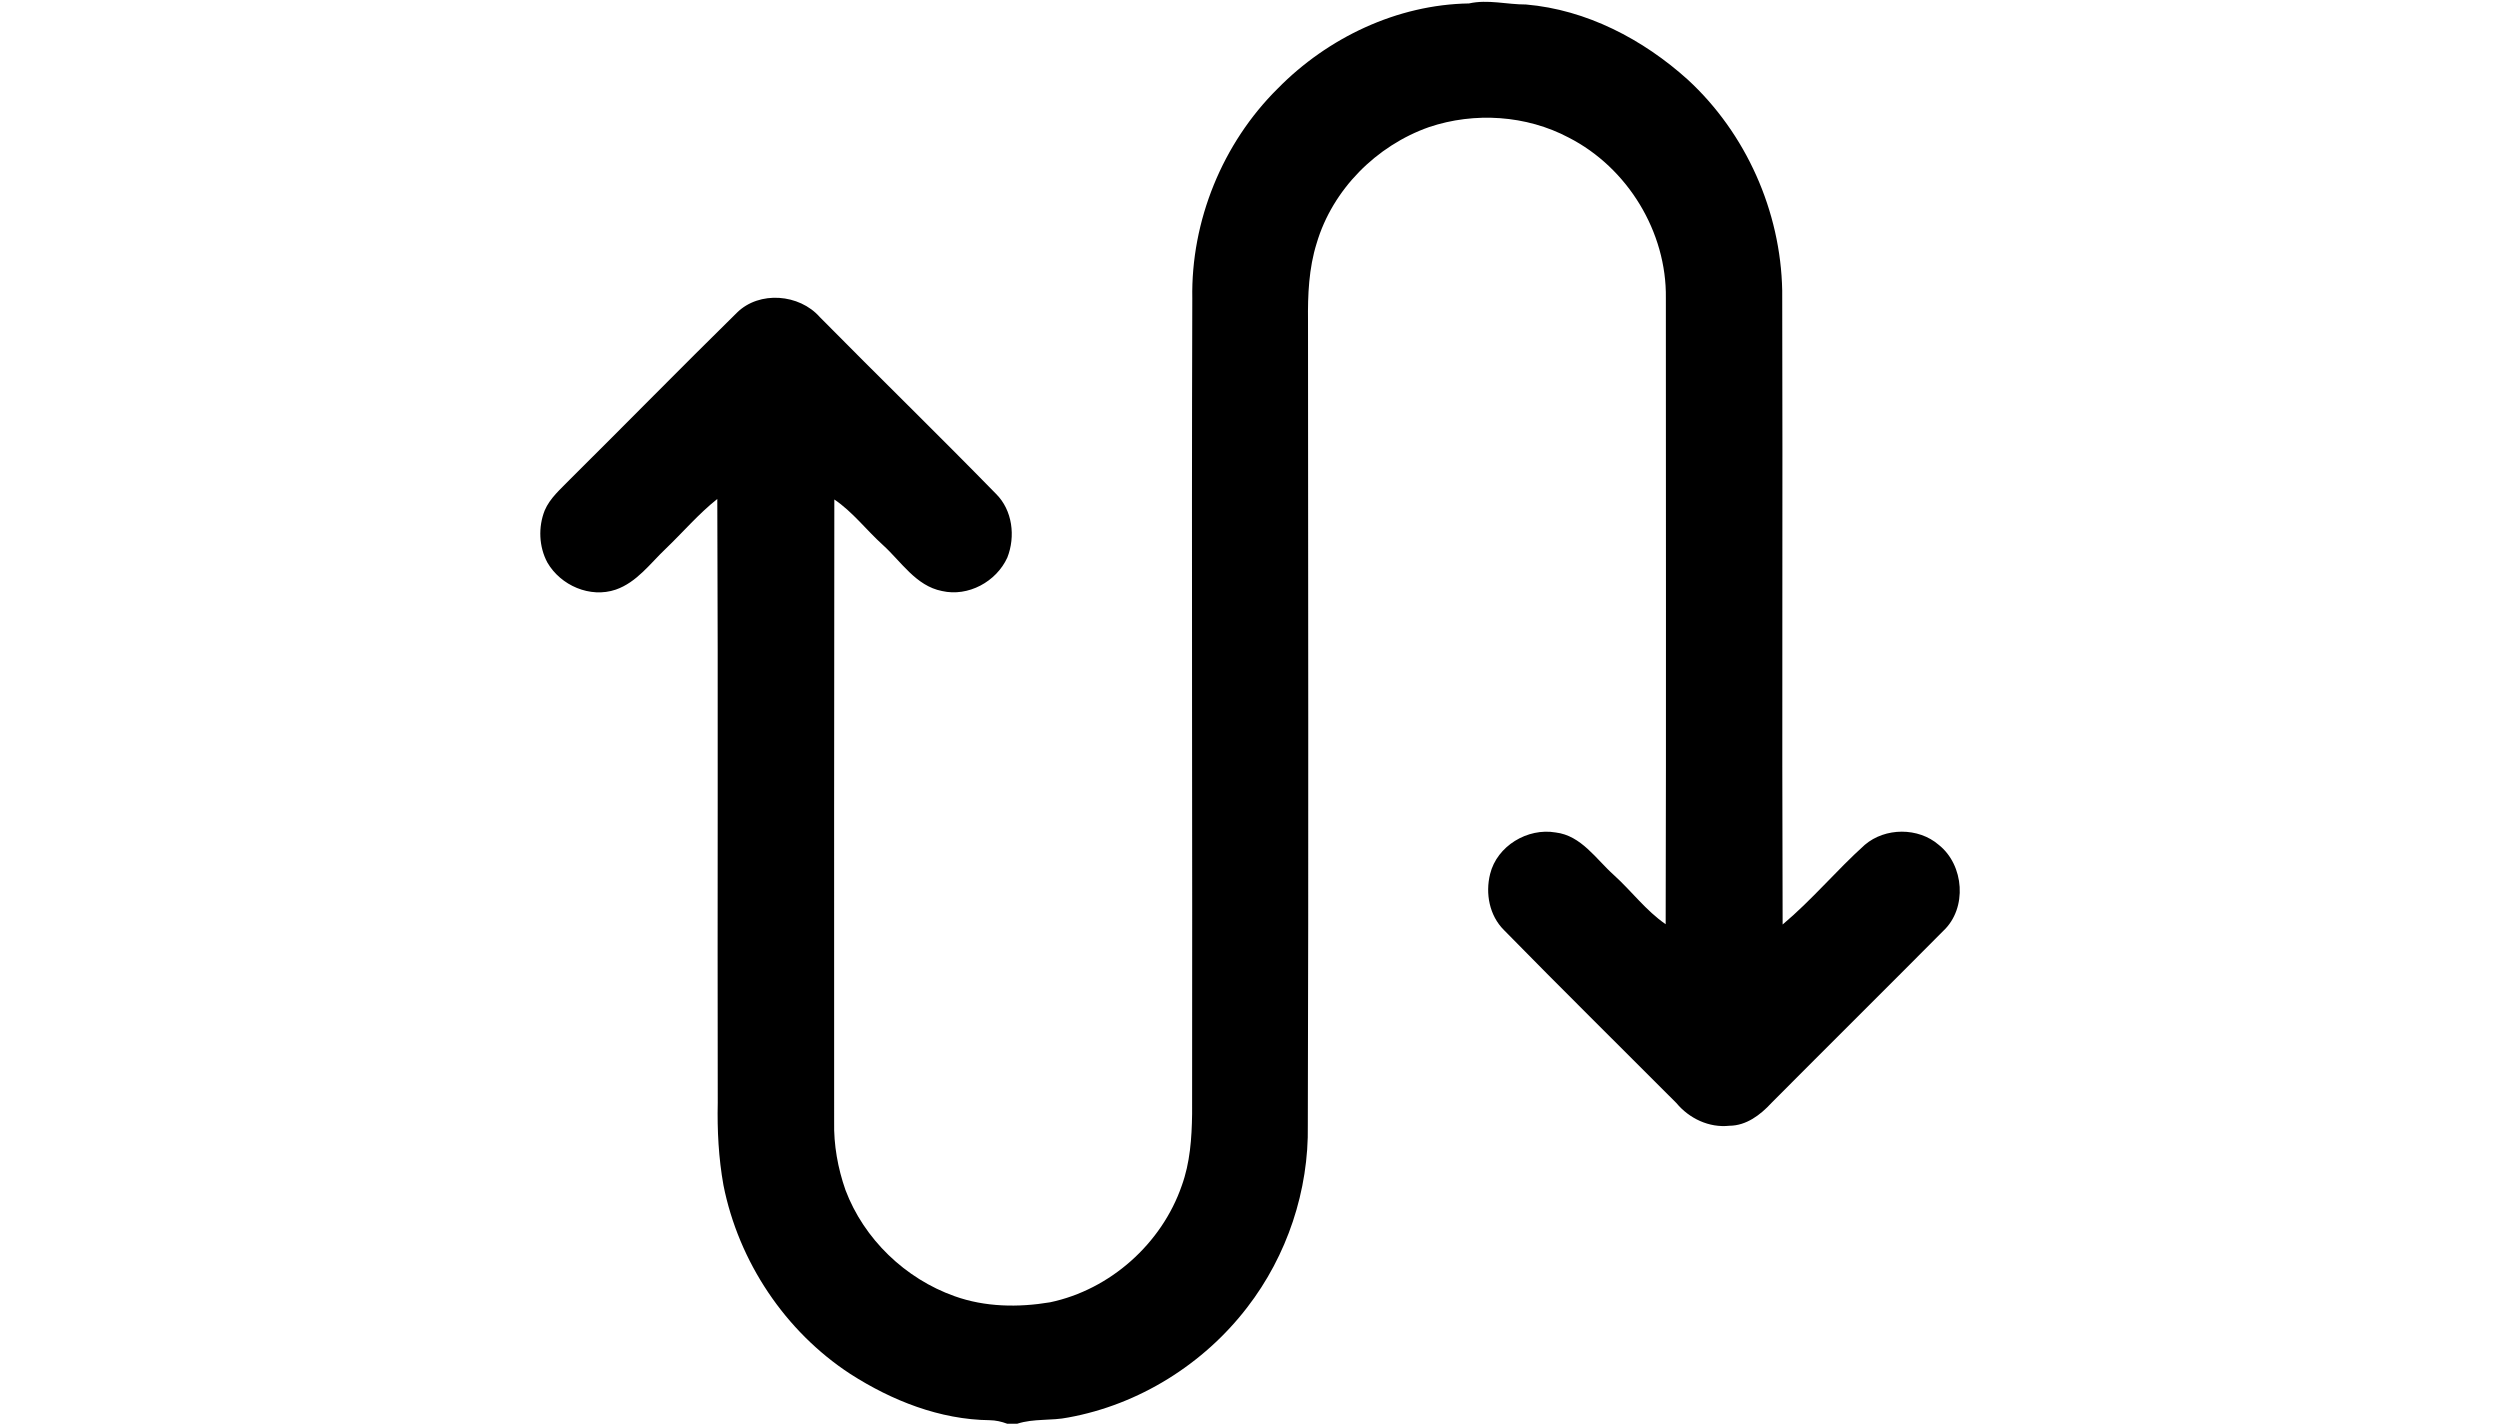 <?xml version="1.0" encoding="UTF-8" ?>
<!DOCTYPE svg PUBLIC "-//W3C//DTD SVG 1.1//EN" "http://www.w3.org/Graphics/SVG/1.1/DTD/svg11.dtd">
<svg width="662pt" height="377pt" viewBox="0 0 662 377" version="1.1" xmlns="http://www.w3.org/2000/svg">
<g id="#000000ff">
<path fill="#000000" opacity="1.00" d=" M 338.35 23.44 C 351.57 9.97 369.99 1.21 388.99 0.91 C 394.00 -0.21 399.03 1.21 404.08 1.19 C 420.12 2.57 435.07 10.41 446.91 21.08 C 462.36 35.30 471.53 55.95 471.93 76.94 C 472.09 132.89 471.83 188.85 472.04 244.81 C 479.78 238.32 486.29 230.47 493.80 223.71 C 499.22 219.09 507.97 219.05 513.37 223.71 C 520.14 229.06 520.98 240.50 514.60 246.48 C 499.48 261.72 484.22 276.83 469.08 292.06 C 466.18 295.21 462.43 298.08 457.95 298.10 C 452.58 298.69 447.30 296.18 443.90 292.08 C 428.68 276.81 413.32 261.67 398.24 246.27 C 394.39 242.44 393.29 236.60 394.58 231.44 C 396.40 224.01 404.50 219.15 411.95 220.44 C 418.73 221.26 422.65 227.51 427.36 231.72 C 432.03 235.94 435.86 241.16 441.07 244.73 C 441.22 189.47 441.11 134.20 441.12 78.94 C 441.37 61.42 430.99 44.41 415.41 36.44 C 404.17 30.48 390.45 29.61 378.42 33.65 C 364.48 38.55 352.86 50.17 348.65 64.42 C 346.57 71.05 346.28 78.08 346.36 84.98 C 346.38 155.96 346.53 226.95 346.31 297.94 C 346.60 315.23 340.83 332.51 330.26 346.20 C 318.72 361.24 301.57 371.96 282.88 375.35 C 278.42 376.27 273.74 375.58 269.37 377.00 L 266.70 377.00 C 265.21 376.44 263.65 376.09 262.07 376.07 C 248.87 375.92 236.15 370.88 225.16 363.82 C 207.88 352.54 195.58 334.05 191.57 313.84 C 190.28 306.64 189.90 299.30 190.06 291.99 C 189.95 238.70 190.18 185.41 189.94 132.13 C 184.98 136.06 180.87 140.91 176.31 145.28 C 172.18 149.19 168.64 154.19 163.06 156.13 C 156.27 158.45 148.46 155.04 144.94 148.95 C 142.70 144.76 142.49 139.59 144.23 135.18 C 145.64 131.85 148.48 129.49 150.92 126.95 C 165.71 112.27 180.31 97.38 195.17 82.77 C 201.10 76.94 211.68 77.83 217.07 83.95 C 232.55 99.63 248.34 115.01 263.74 130.77 C 268.12 135.10 268.94 142.06 266.74 147.64 C 263.83 154.04 256.37 158.10 249.43 156.50 C 242.51 155.14 238.63 148.68 233.73 144.26 C 229.40 140.34 225.78 135.54 220.93 132.26 C 220.86 187.18 220.87 242.10 220.88 297.02 C 220.75 303.17 221.85 309.31 223.88 315.12 C 228.78 328.11 239.71 338.60 252.77 343.23 C 260.84 346.13 269.67 346.25 278.05 344.85 C 293.97 341.51 307.63 329.31 312.93 313.96 C 315.13 307.91 315.58 301.39 315.67 295.00 C 315.78 223.02 315.50 151.04 315.72 79.05 C 315.35 58.47 323.72 37.92 338.35 23.44 Z" />
</g>
</svg>
